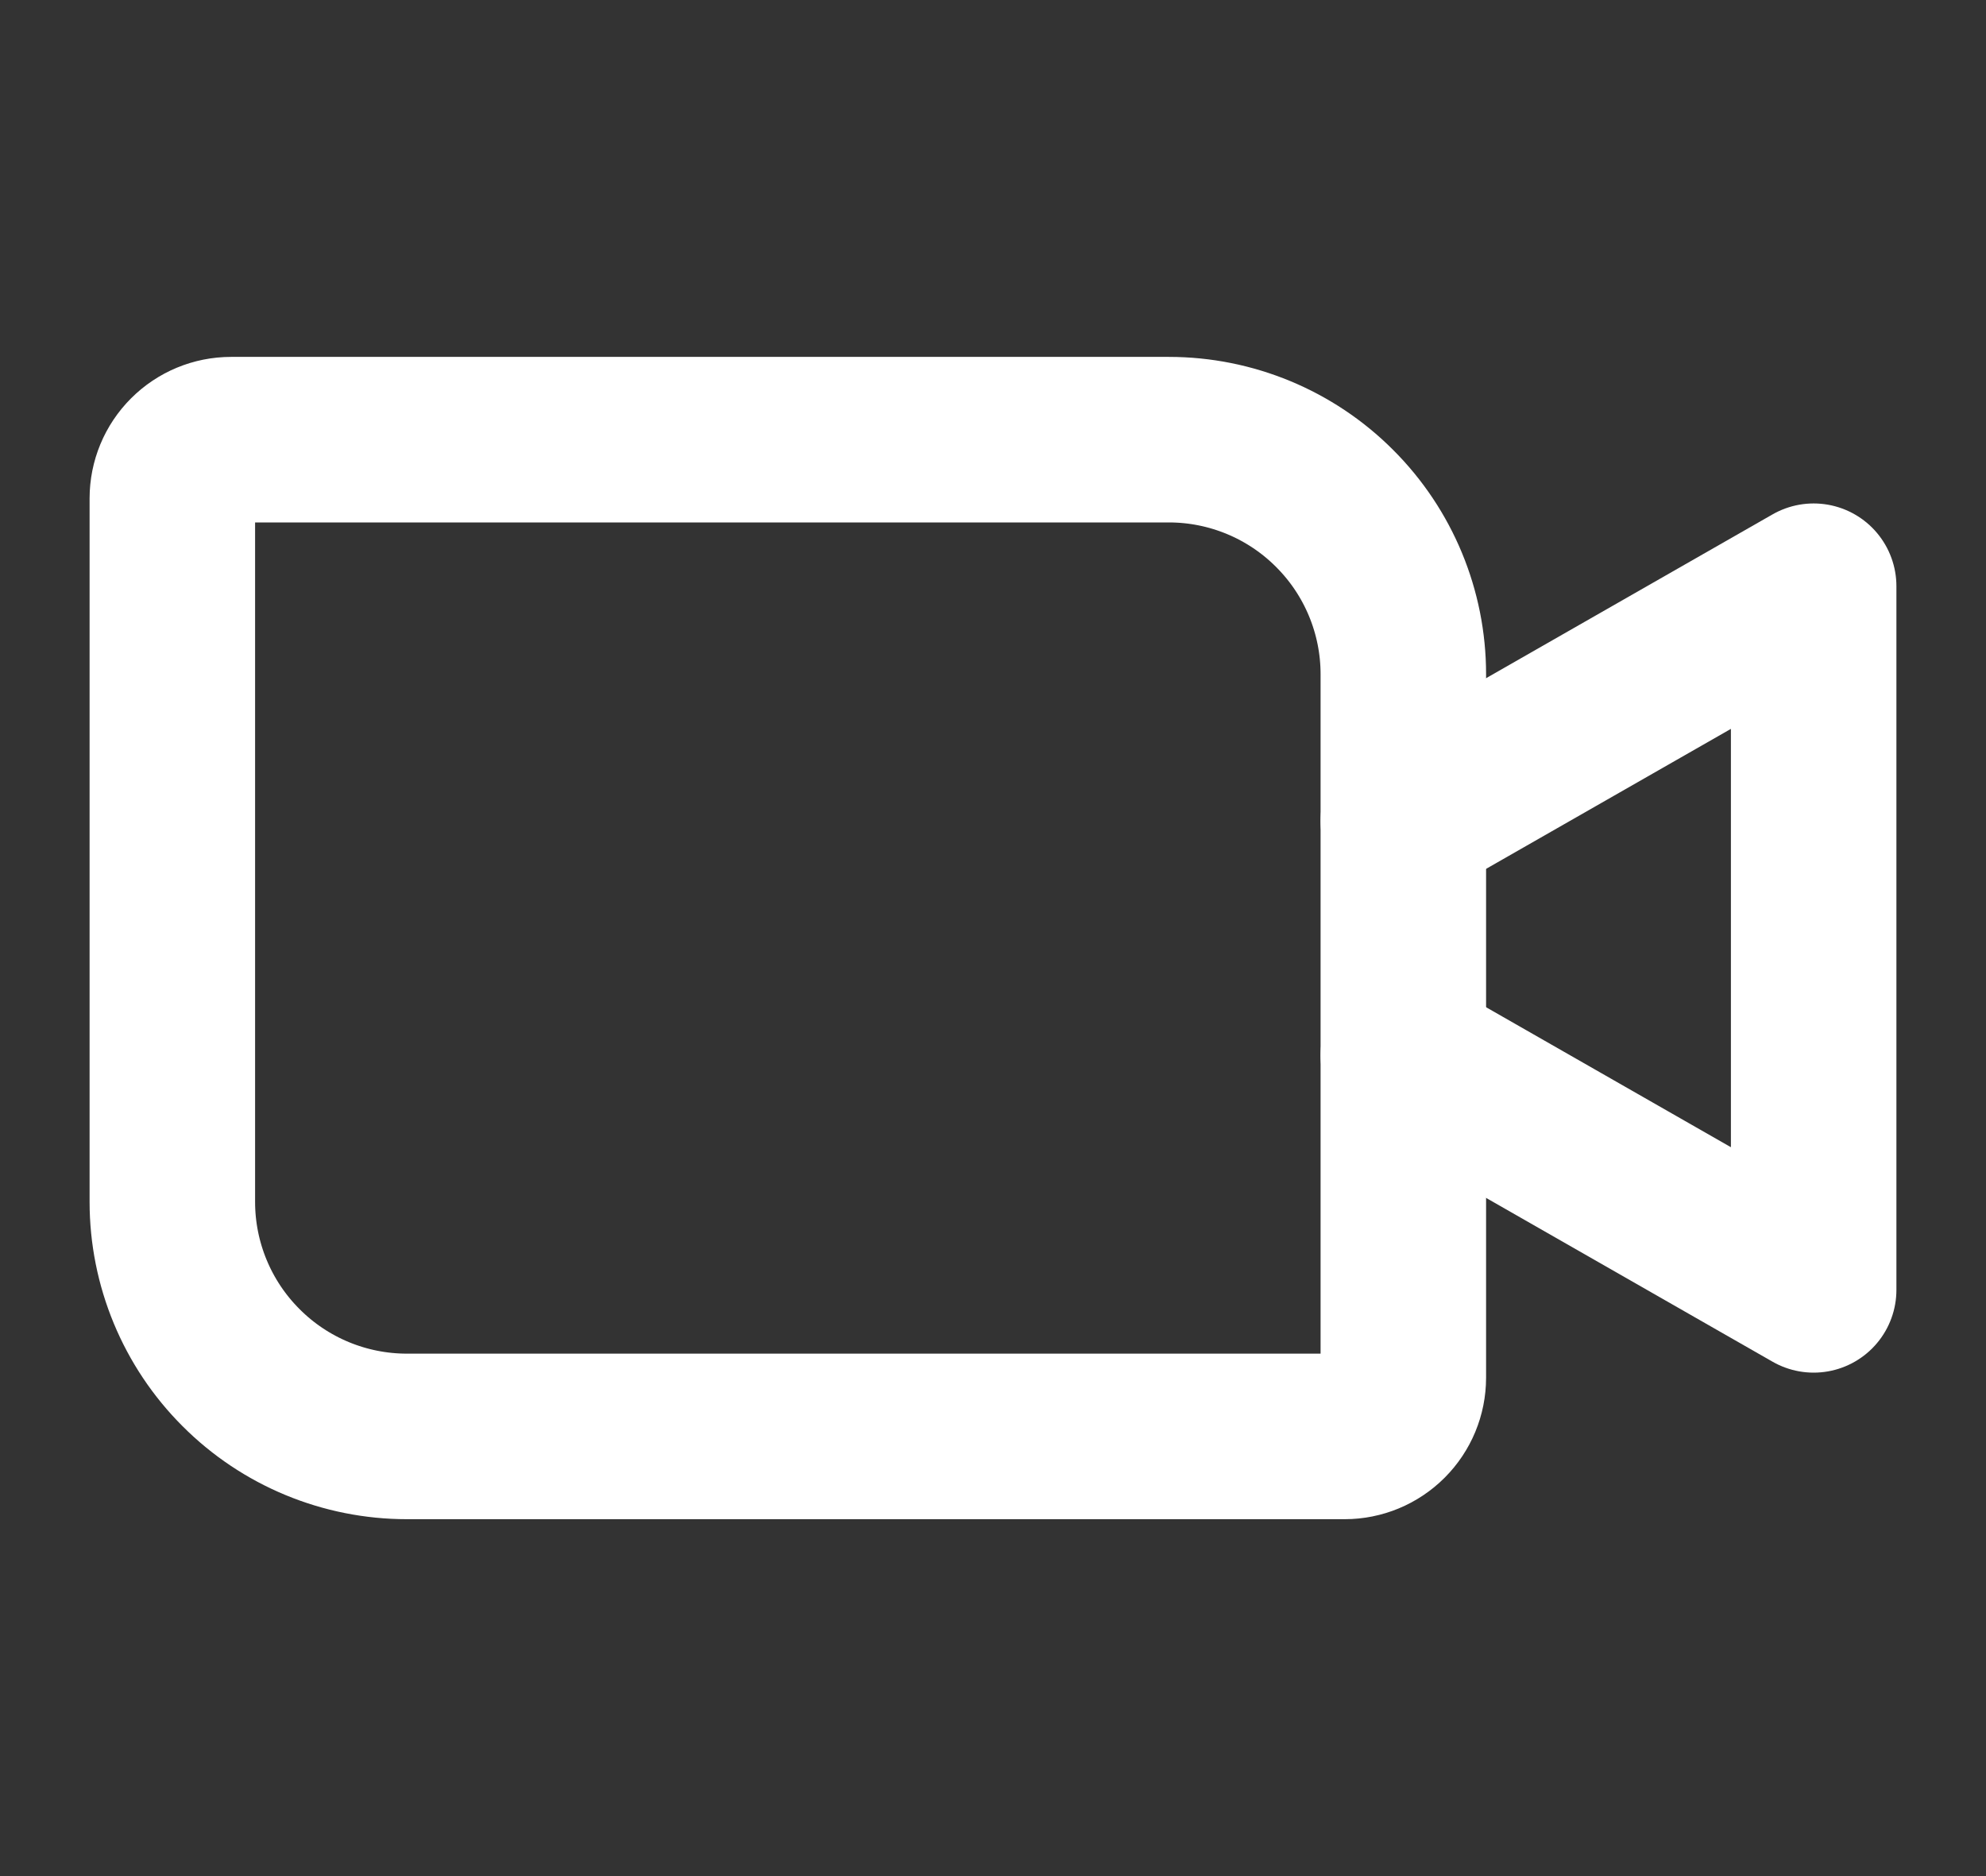 <svg width="18" height="17" viewBox="0 0 18 17" fill="none" xmlns="http://www.w3.org/2000/svg">
<rect x="0" y="0" width="18" height="17" fill="#333333" stroke="none"/>
<path d="M2.094 3.984H10.594C11.157 3.984 11.698 4.208 12.096 4.607C12.495 5.005 12.719 5.546 12.719 6.109V12.484C12.719 12.625 12.663 12.76 12.563 12.86C12.463 12.96 12.328 13.016 12.188 13.016H3.688C3.124 13.016 2.583 12.792 2.185 12.393C1.786 11.995 1.562 11.454 1.562 10.891V4.516C1.562 4.375 1.618 4.24 1.718 4.14C1.818 4.04 1.953 3.984 2.094 3.984V3.984Z" stroke="white" stroke-width="1.5" stroke-linecap="round" stroke-linejoin="round"/>
<path d="M12.719 7.438L16.438 5.312V11.688L12.719 9.562" stroke="white" stroke-width="1.5" stroke-linecap="round" stroke-linejoin="round"/>
</svg>
